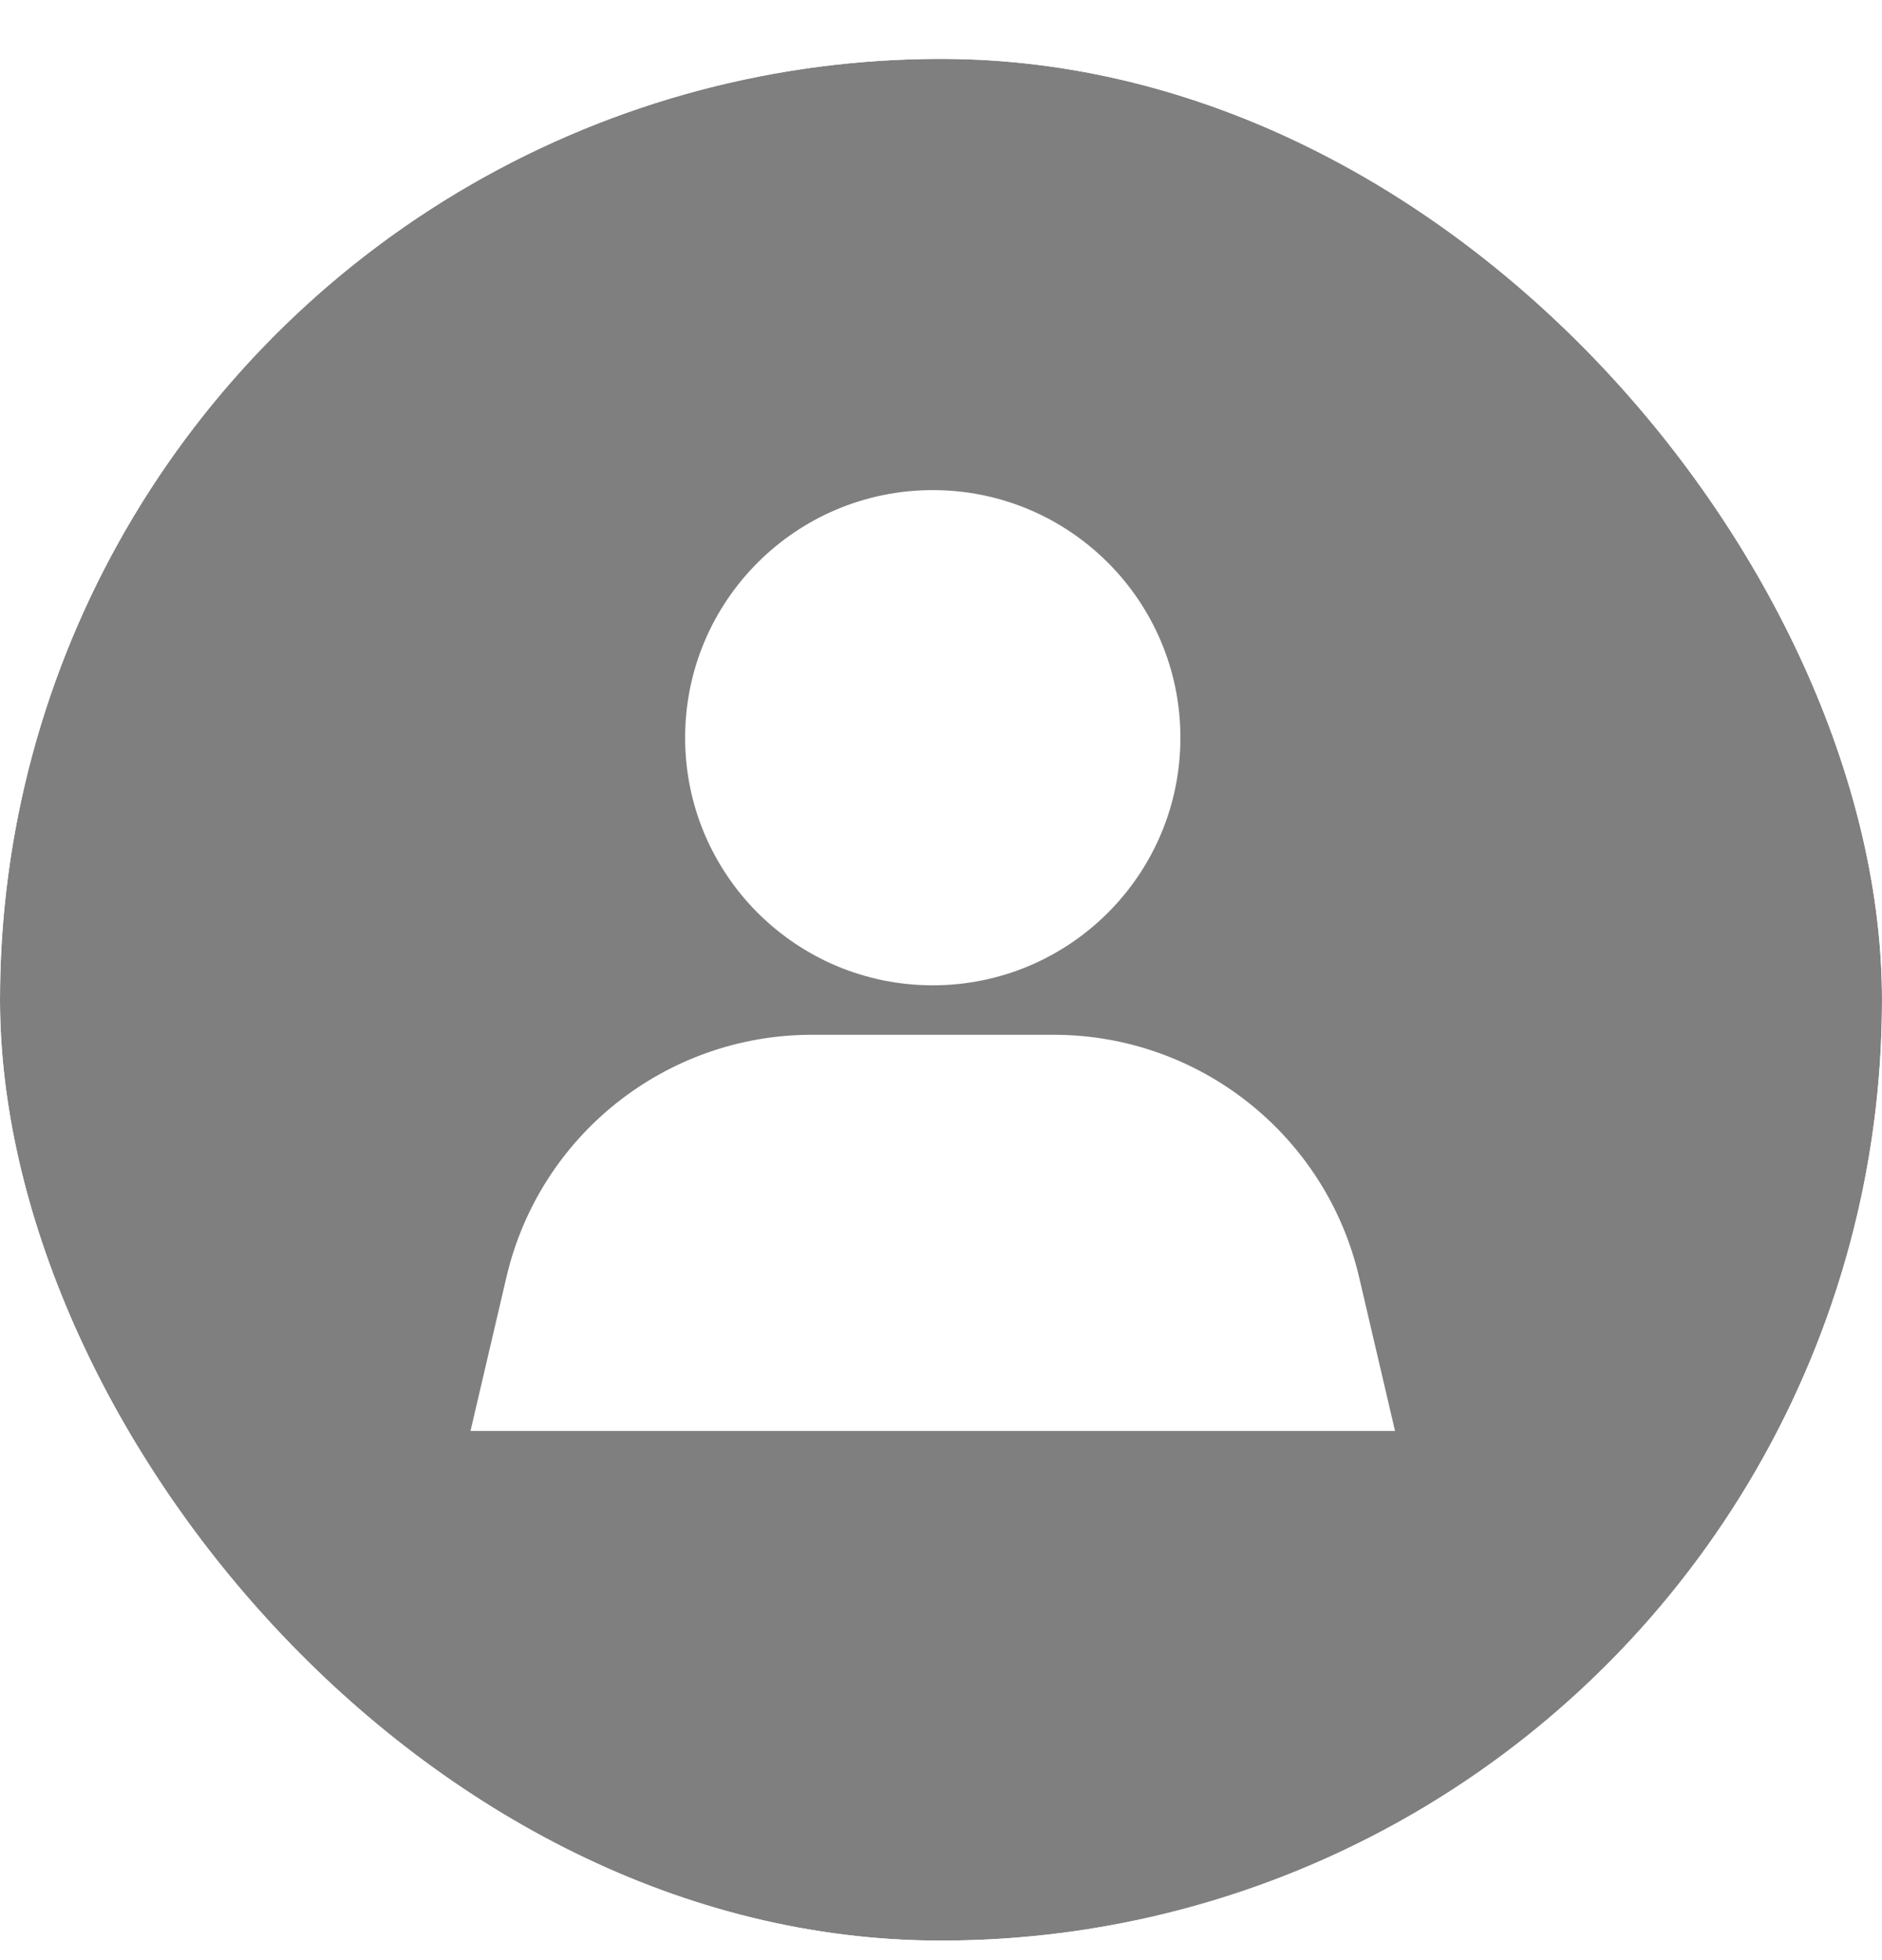 <svg width="24" height="25" viewBox="0 0 24 25" fill="none" xmlns="http://www.w3.org/2000/svg">
    <g filter="url(#filter0_b_2162_9991)">
        <g clip-path="url(#clip0_2162_9991)">
            <g filter="url(#filter1_b_2162_9991)">
                <circle cx="12" cy="12.751" r="12" fill="black" fill-opacity="0.5"/>
            </g>
            <circle cx="11.895" cy="9.409" r="3.158" fill="white"/>
            <path d="M6.458 16.29C6.88 14.479 8.494 13.198 10.353 13.198H13.436C15.295 13.198 16.909 14.479 17.332 16.29L17.79 18.251H6L6.458 16.29Z" fill="white"/>
        </g>
    </g>
    <defs>
        <filter id="filter0_b_2162_9991" x="-20" y="-19.249" width="64" height="64" filterUnits="userSpaceOnUse" color-interpolation-filters="sRGB">
            <feFlood flood-opacity="0" result="BackgroundImageFix"/>
            <feGaussianBlur in="BackgroundImageFix" stdDeviation="10"/>
            <feComposite in2="SourceAlpha" operator="in" result="effect1_backgroundBlur_2162_9991"/>
            <feBlend mode="normal" in="SourceGraphic" in2="effect1_backgroundBlur_2162_9991" result="shape"/>
        </filter>
        <filter id="filter1_b_2162_9991" x="-4" y="-3.249" width="32" height="32" filterUnits="userSpaceOnUse" color-interpolation-filters="sRGB">
            <feFlood flood-opacity="0" result="BackgroundImageFix"/>
            <feGaussianBlur in="BackgroundImageFix" stdDeviation="2"/>
            <feComposite in2="SourceAlpha" operator="in" result="effect1_backgroundBlur_2162_9991"/>
            <feBlend mode="normal" in="SourceGraphic" in2="effect1_backgroundBlur_2162_9991" result="shape"/>
        </filter>
        <clipPath id="clip0_2162_9991">
            <rect y="0.751" width="24" height="24" rx="12" fill="white"/>
        </clipPath>
    </defs>
</svg>
